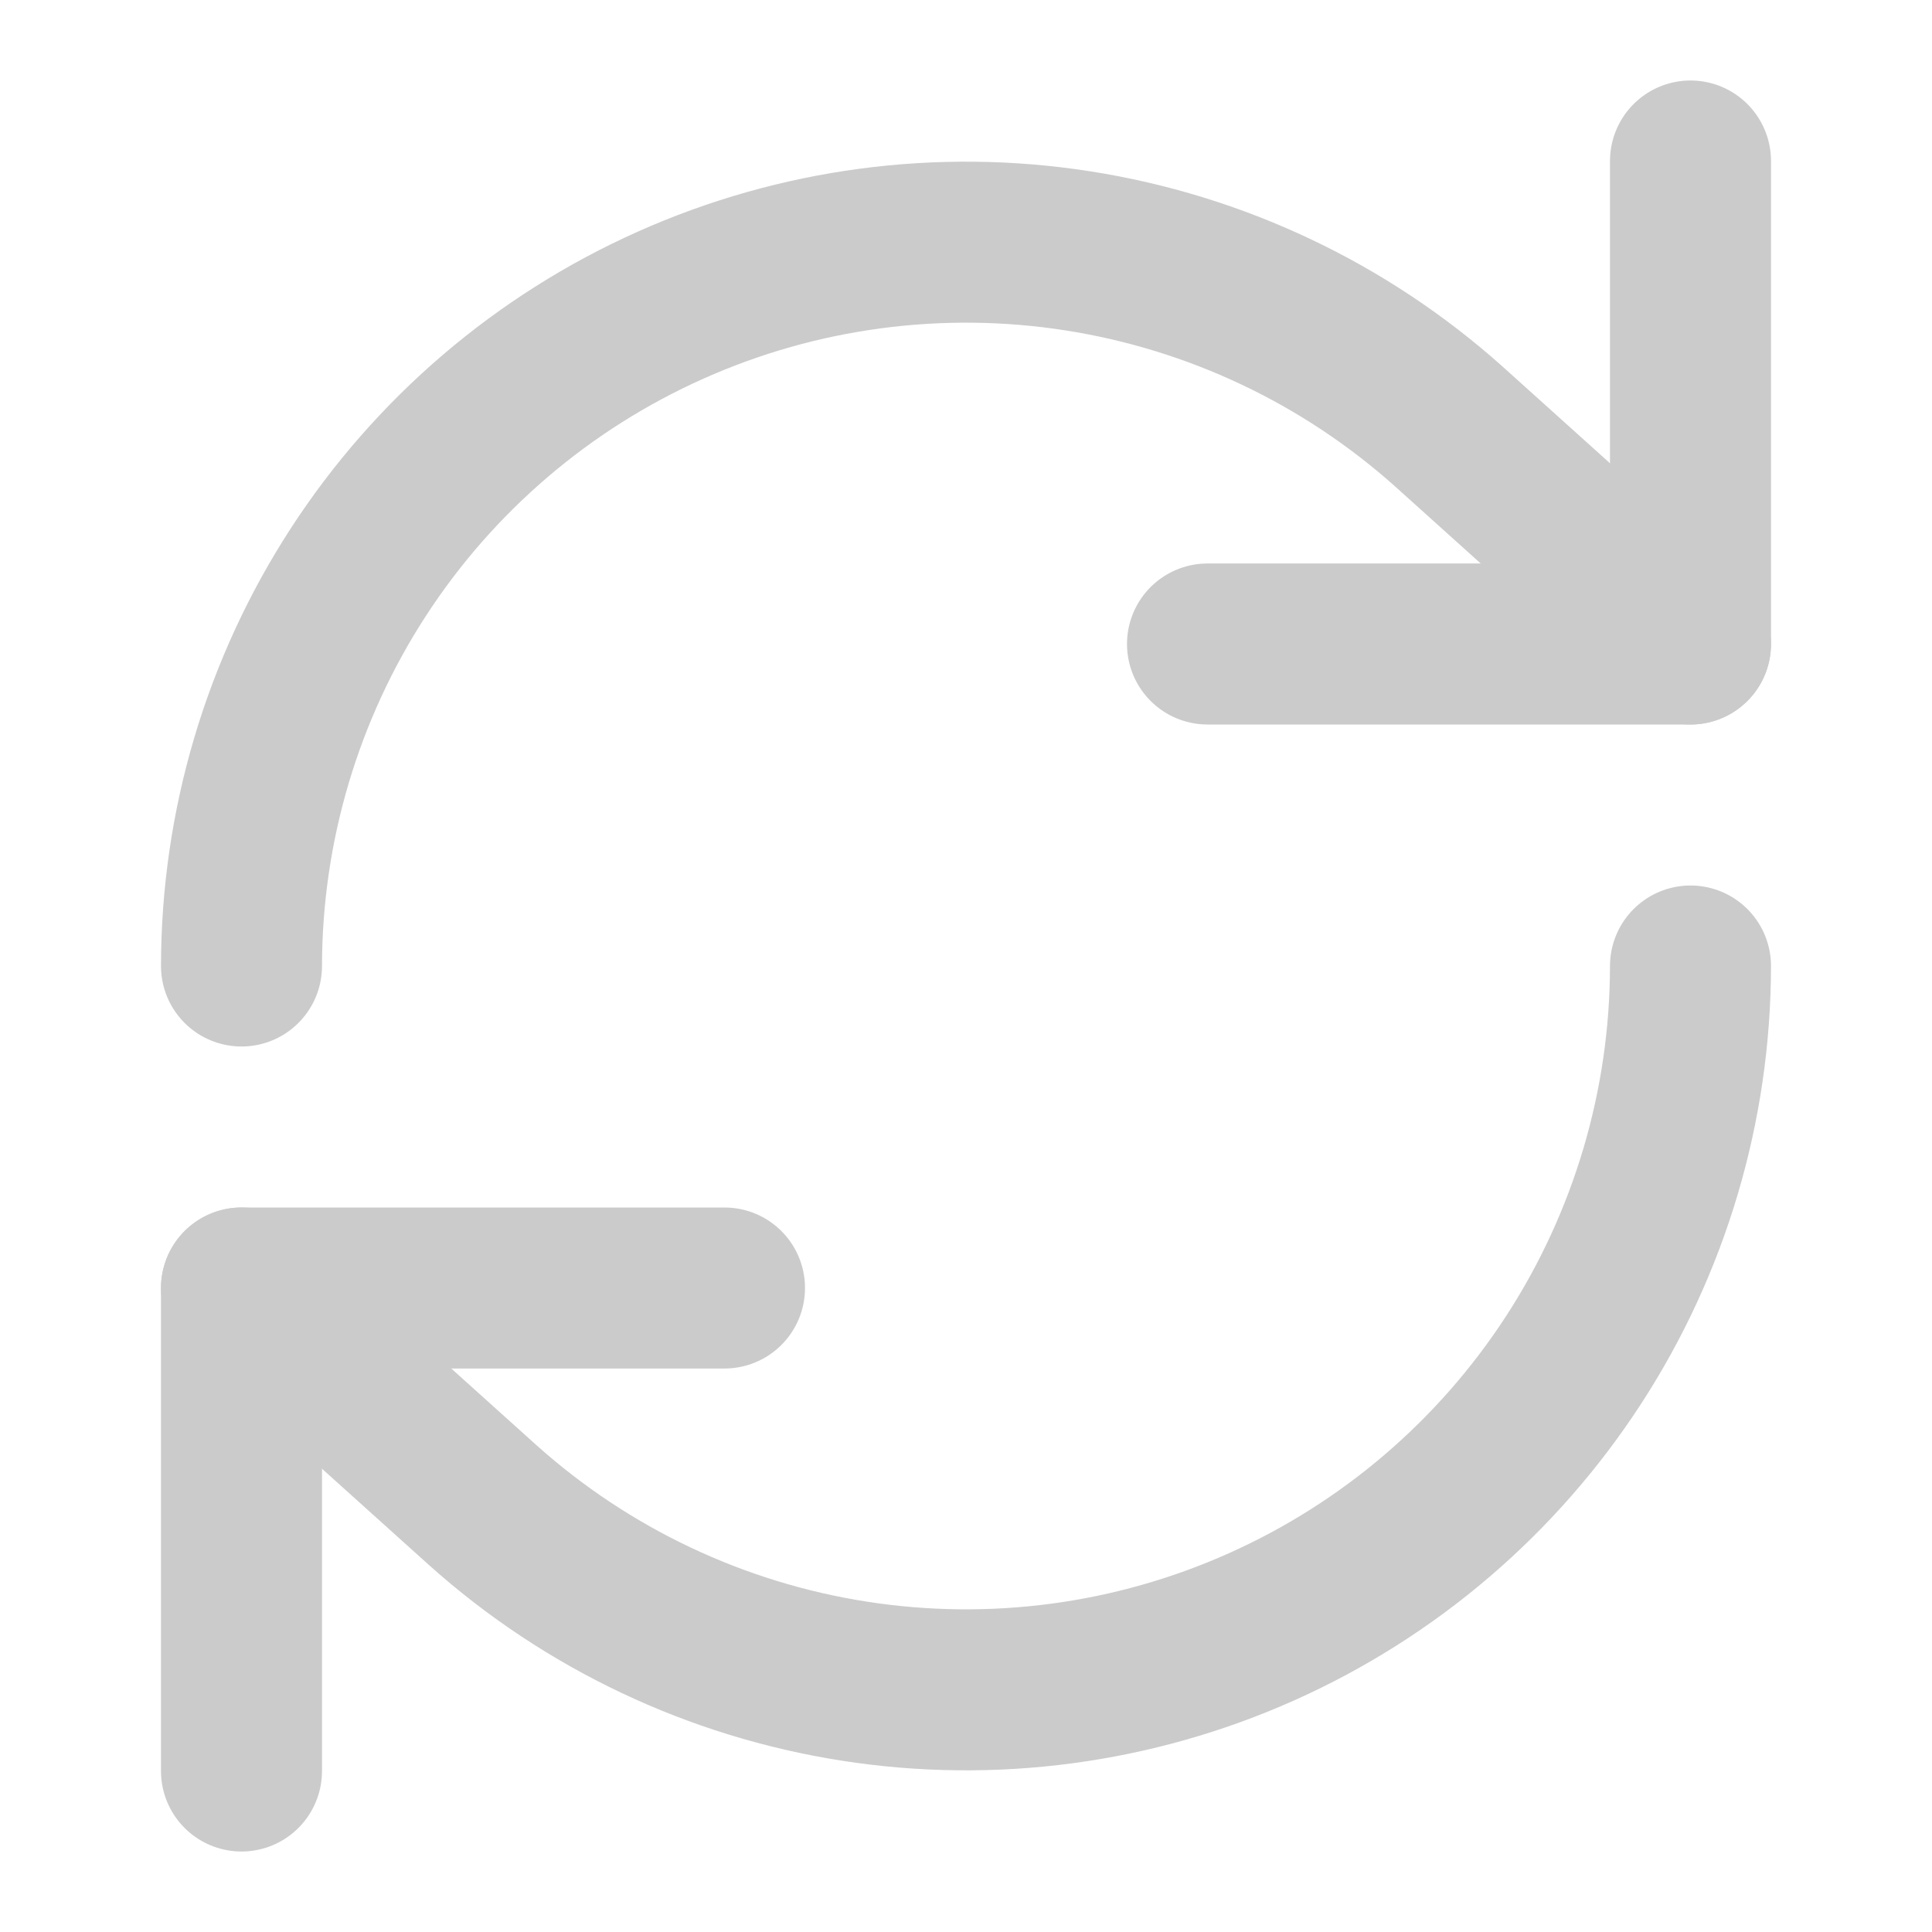 <svg width="24" height="24" viewBox="0 0 24 24" fill="none" xmlns="http://www.w3.org/2000/svg">
<path d="M21 2V8H15" stroke="#CBCBCB" stroke-width="2" stroke-linecap="round" stroke-linejoin="round"/>
<path d="M3 12C3.002 10.263 3.506 8.564 4.451 7.108C5.397 5.651 6.744 4.499 8.33 3.791C9.915 3.083 11.672 2.848 13.388 3.116C15.104 3.384 16.706 4.142 18 5.3L21 8" stroke="#CBCBCB" stroke-width="2" stroke-linecap="round" stroke-linejoin="round"/>
<path d="M3 22V16H9" stroke="#CBCBCB" stroke-width="2" stroke-linecap="round" stroke-linejoin="round"/>
<path d="M21 12C20.998 13.737 20.494 15.436 19.549 16.892C18.603 18.349 17.256 19.501 15.671 20.209C14.085 20.918 12.328 21.152 10.612 20.884C8.896 20.616 7.294 19.858 6 18.7L3 16" stroke="#CBCBCB" stroke-width="2" stroke-linecap="round" stroke-linejoin="round"/>
</svg>
